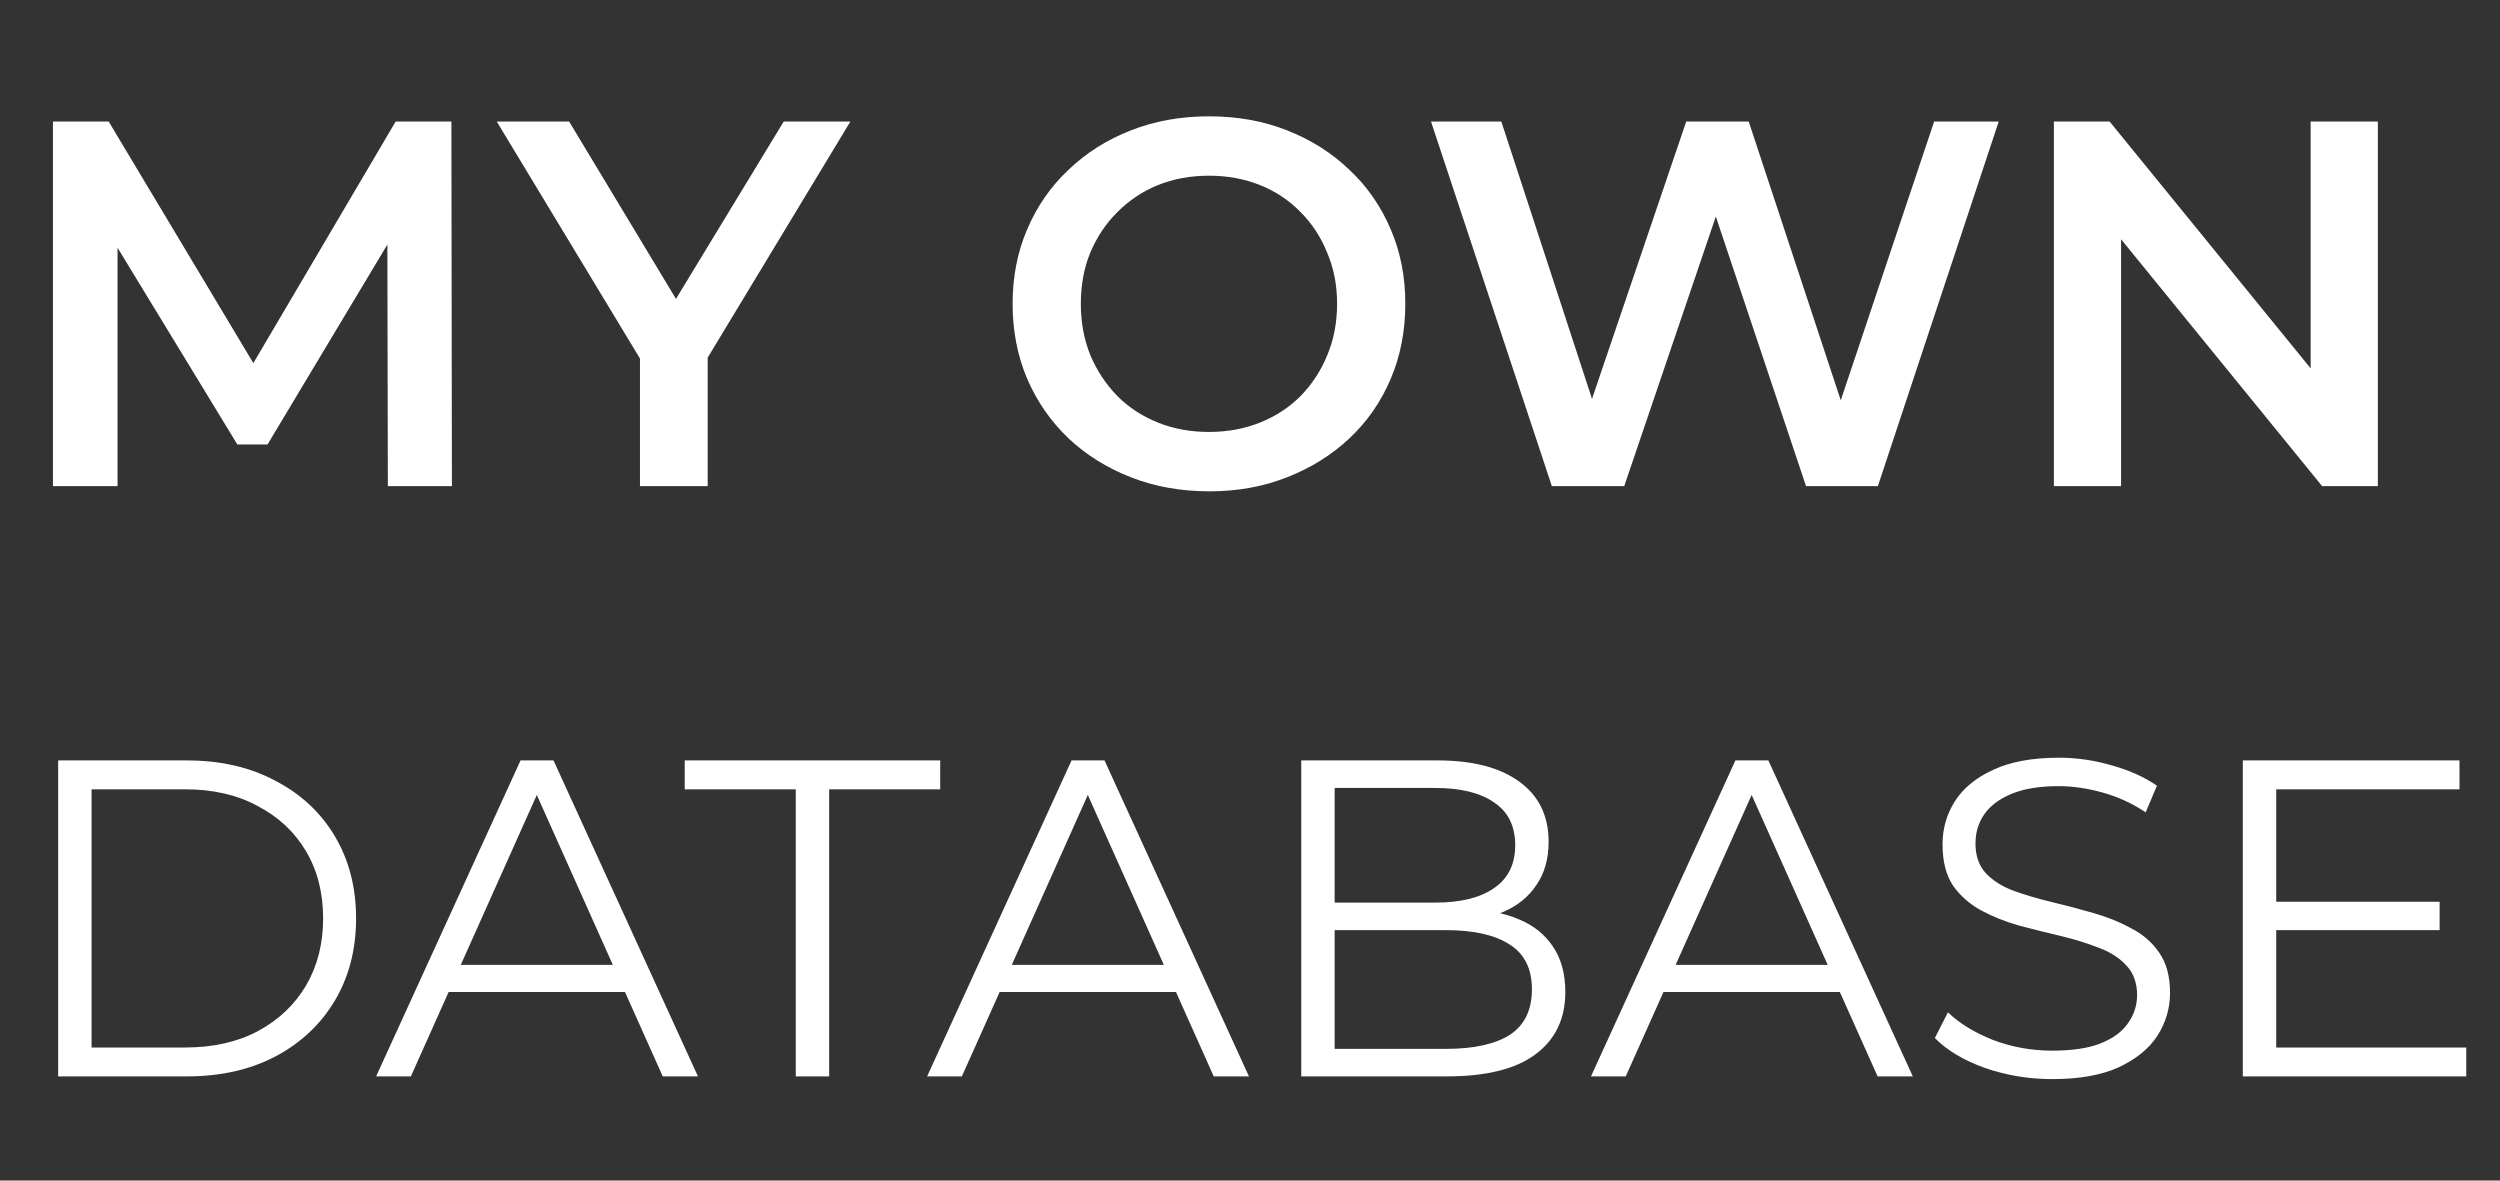 <svg width="72" height="34" viewBox="0 0 72 34" fill="none" xmlns="http://www.w3.org/2000/svg">
<rect x="0" y="0" width="72" height="34" fill="#333333" stroke="none"/>
<path d="M1.525 14V3.5H3.13L7.72 11.165H6.88L11.395 3.5H13L13.015 14H11.17L11.155 6.395H11.545L7.705 12.8H6.835L2.935 6.395H3.385V14H1.525ZM18.431 14V9.845L18.866 11.045L14.306 3.5H16.391L20.051 9.575H18.881L22.571 3.5H24.491L19.931 11.045L20.381 9.845V14H18.431ZM34.833 14.15C34.013 14.15 33.258 14.015 32.568 13.745C31.878 13.475 31.278 13.1 30.768 12.62C30.258 12.13 29.863 11.56 29.583 10.91C29.303 10.25 29.163 9.53 29.163 8.75C29.163 7.97 29.303 7.255 29.583 6.605C29.863 5.945 30.258 5.375 30.768 4.895C31.278 4.405 31.878 4.025 32.568 3.755C33.258 3.485 34.008 3.35 34.818 3.35C35.638 3.35 36.388 3.485 37.068 3.755C37.758 4.025 38.358 4.405 38.868 4.895C39.378 5.375 39.773 5.945 40.053 6.605C40.333 7.255 40.473 7.97 40.473 8.75C40.473 9.53 40.333 10.25 40.053 10.91C39.773 11.57 39.378 12.14 38.868 12.62C38.358 13.1 37.758 13.475 37.068 13.745C36.388 14.015 35.643 14.15 34.833 14.15ZM34.818 12.44C35.348 12.44 35.838 12.35 36.288 12.17C36.738 11.99 37.128 11.735 37.458 11.405C37.788 11.065 38.043 10.675 38.223 10.235C38.413 9.785 38.508 9.29 38.508 8.75C38.508 8.21 38.413 7.72 38.223 7.28C38.043 6.83 37.788 6.44 37.458 6.11C37.128 5.77 36.738 5.51 36.288 5.33C35.838 5.15 35.348 5.06 34.818 5.06C34.288 5.06 33.798 5.15 33.348 5.33C32.908 5.51 32.518 5.77 32.178 6.11C31.848 6.44 31.588 6.83 31.398 7.28C31.218 7.72 31.128 8.21 31.128 8.75C31.128 9.28 31.218 9.77 31.398 10.22C31.588 10.67 31.848 11.065 32.178 11.405C32.508 11.735 32.898 11.99 33.348 12.17C33.798 12.35 34.288 12.44 34.818 12.44ZM44.693 14L41.213 3.5H43.238L46.343 12.995H45.338L48.563 3.5H50.363L53.498 12.995H52.523L55.703 3.5H57.563L54.083 14H52.013L49.148 5.435H49.688L46.778 14H44.693ZM59.152 14V3.5H60.757L67.342 11.585H66.547V3.5H68.482V14H66.877L60.292 5.915H61.087V14H59.152Z" fill="white"/>
<path d="M1.675 31V21.9H5.38C6.351 21.9 7.2 22.095 7.928 22.485C8.665 22.866 9.237 23.399 9.644 24.084C10.051 24.769 10.255 25.557 10.255 26.45C10.255 27.343 10.051 28.131 9.644 28.816C9.237 29.501 8.665 30.038 7.928 30.428C7.2 30.809 6.351 31 5.38 31H1.675ZM2.637 30.168H5.328C6.134 30.168 6.832 30.012 7.421 29.7C8.019 29.379 8.483 28.942 8.812 28.387C9.141 27.824 9.306 27.178 9.306 26.45C9.306 25.713 9.141 25.068 8.812 24.513C8.483 23.958 8.019 23.525 7.421 23.213C6.832 22.892 6.134 22.732 5.328 22.732H2.637V30.168ZM10.832 31L14.992 21.9H15.941L20.101 31H19.087L15.265 22.459H15.655L11.833 31H10.832ZM12.47 28.569L12.756 27.789H18.047L18.333 28.569H12.47ZM22.918 31V22.732H19.72V21.9H27.078V22.732H23.88V31H22.918ZM26.701 31L30.861 21.9H31.81L35.97 31H34.956L31.134 22.459H31.524L27.702 31H26.701ZM28.339 28.569L28.625 27.789H33.916L34.202 28.569H28.339ZM37.476 31V21.9H41.402C42.416 21.9 43.2 22.104 43.755 22.511C44.318 22.918 44.6 23.495 44.6 24.24C44.6 24.734 44.483 25.15 44.249 25.488C44.023 25.826 43.711 26.082 43.313 26.255C42.923 26.428 42.494 26.515 42.026 26.515L42.247 26.203C42.827 26.203 43.326 26.294 43.742 26.476C44.166 26.649 44.496 26.914 44.73 27.269C44.964 27.616 45.081 28.049 45.081 28.569C45.081 29.34 44.795 29.938 44.223 30.363C43.659 30.788 42.806 31 41.662 31H37.476ZM38.438 30.207H41.649C42.446 30.207 43.057 30.073 43.482 29.804C43.906 29.527 44.119 29.089 44.119 28.491C44.119 27.902 43.906 27.473 43.482 27.204C43.057 26.927 42.446 26.788 41.649 26.788H38.334V25.995H41.337C42.065 25.995 42.628 25.856 43.027 25.579C43.434 25.302 43.638 24.89 43.638 24.344C43.638 23.789 43.434 23.378 43.027 23.109C42.628 22.832 42.065 22.693 41.337 22.693H38.438V30.207ZM45.82 31L49.98 21.9H50.929L55.089 31H54.075L50.253 22.459H50.643L46.821 31H45.82ZM47.458 28.569L47.744 27.789H53.035L53.321 28.569H47.458ZM59.104 31.078C58.428 31.078 57.778 30.97 57.154 30.753C56.538 30.528 56.062 30.242 55.724 29.895L56.101 29.154C56.422 29.466 56.85 29.73 57.388 29.947C57.934 30.155 58.506 30.259 59.104 30.259C59.676 30.259 60.139 30.19 60.495 30.051C60.859 29.904 61.123 29.709 61.288 29.466C61.461 29.223 61.548 28.955 61.548 28.66C61.548 28.305 61.444 28.019 61.236 27.802C61.036 27.585 60.772 27.416 60.443 27.295C60.114 27.165 59.749 27.052 59.351 26.957C58.952 26.862 58.553 26.762 58.155 26.658C57.756 26.545 57.388 26.398 57.05 26.216C56.721 26.034 56.452 25.796 56.244 25.501C56.044 25.198 55.945 24.803 55.945 24.318C55.945 23.867 56.062 23.456 56.296 23.083C56.538 22.702 56.907 22.398 57.401 22.173C57.895 21.939 58.528 21.822 59.299 21.822C59.81 21.822 60.317 21.896 60.82 22.043C61.322 22.182 61.756 22.377 62.12 22.628L61.795 23.395C61.405 23.135 60.989 22.944 60.547 22.823C60.114 22.702 59.693 22.641 59.286 22.641C58.74 22.641 58.289 22.715 57.934 22.862C57.578 23.009 57.314 23.209 57.141 23.46C56.976 23.703 56.894 23.98 56.894 24.292C56.894 24.647 56.993 24.933 57.193 25.15C57.401 25.367 57.669 25.536 57.999 25.657C58.337 25.778 58.705 25.887 59.104 25.982C59.502 26.077 59.897 26.181 60.287 26.294C60.685 26.407 61.05 26.554 61.379 26.736C61.717 26.909 61.986 27.143 62.185 27.438C62.393 27.733 62.497 28.118 62.497 28.595C62.497 29.037 62.376 29.449 62.133 29.83C61.89 30.203 61.517 30.506 61.015 30.74C60.521 30.965 59.884 31.078 59.104 31.078ZM65.451 25.969H70.261V26.788H65.451V25.969ZM65.555 30.168H71.028V31H64.593V21.9H70.833V22.732H65.555V30.168Z" fill="white"/>
</svg>
